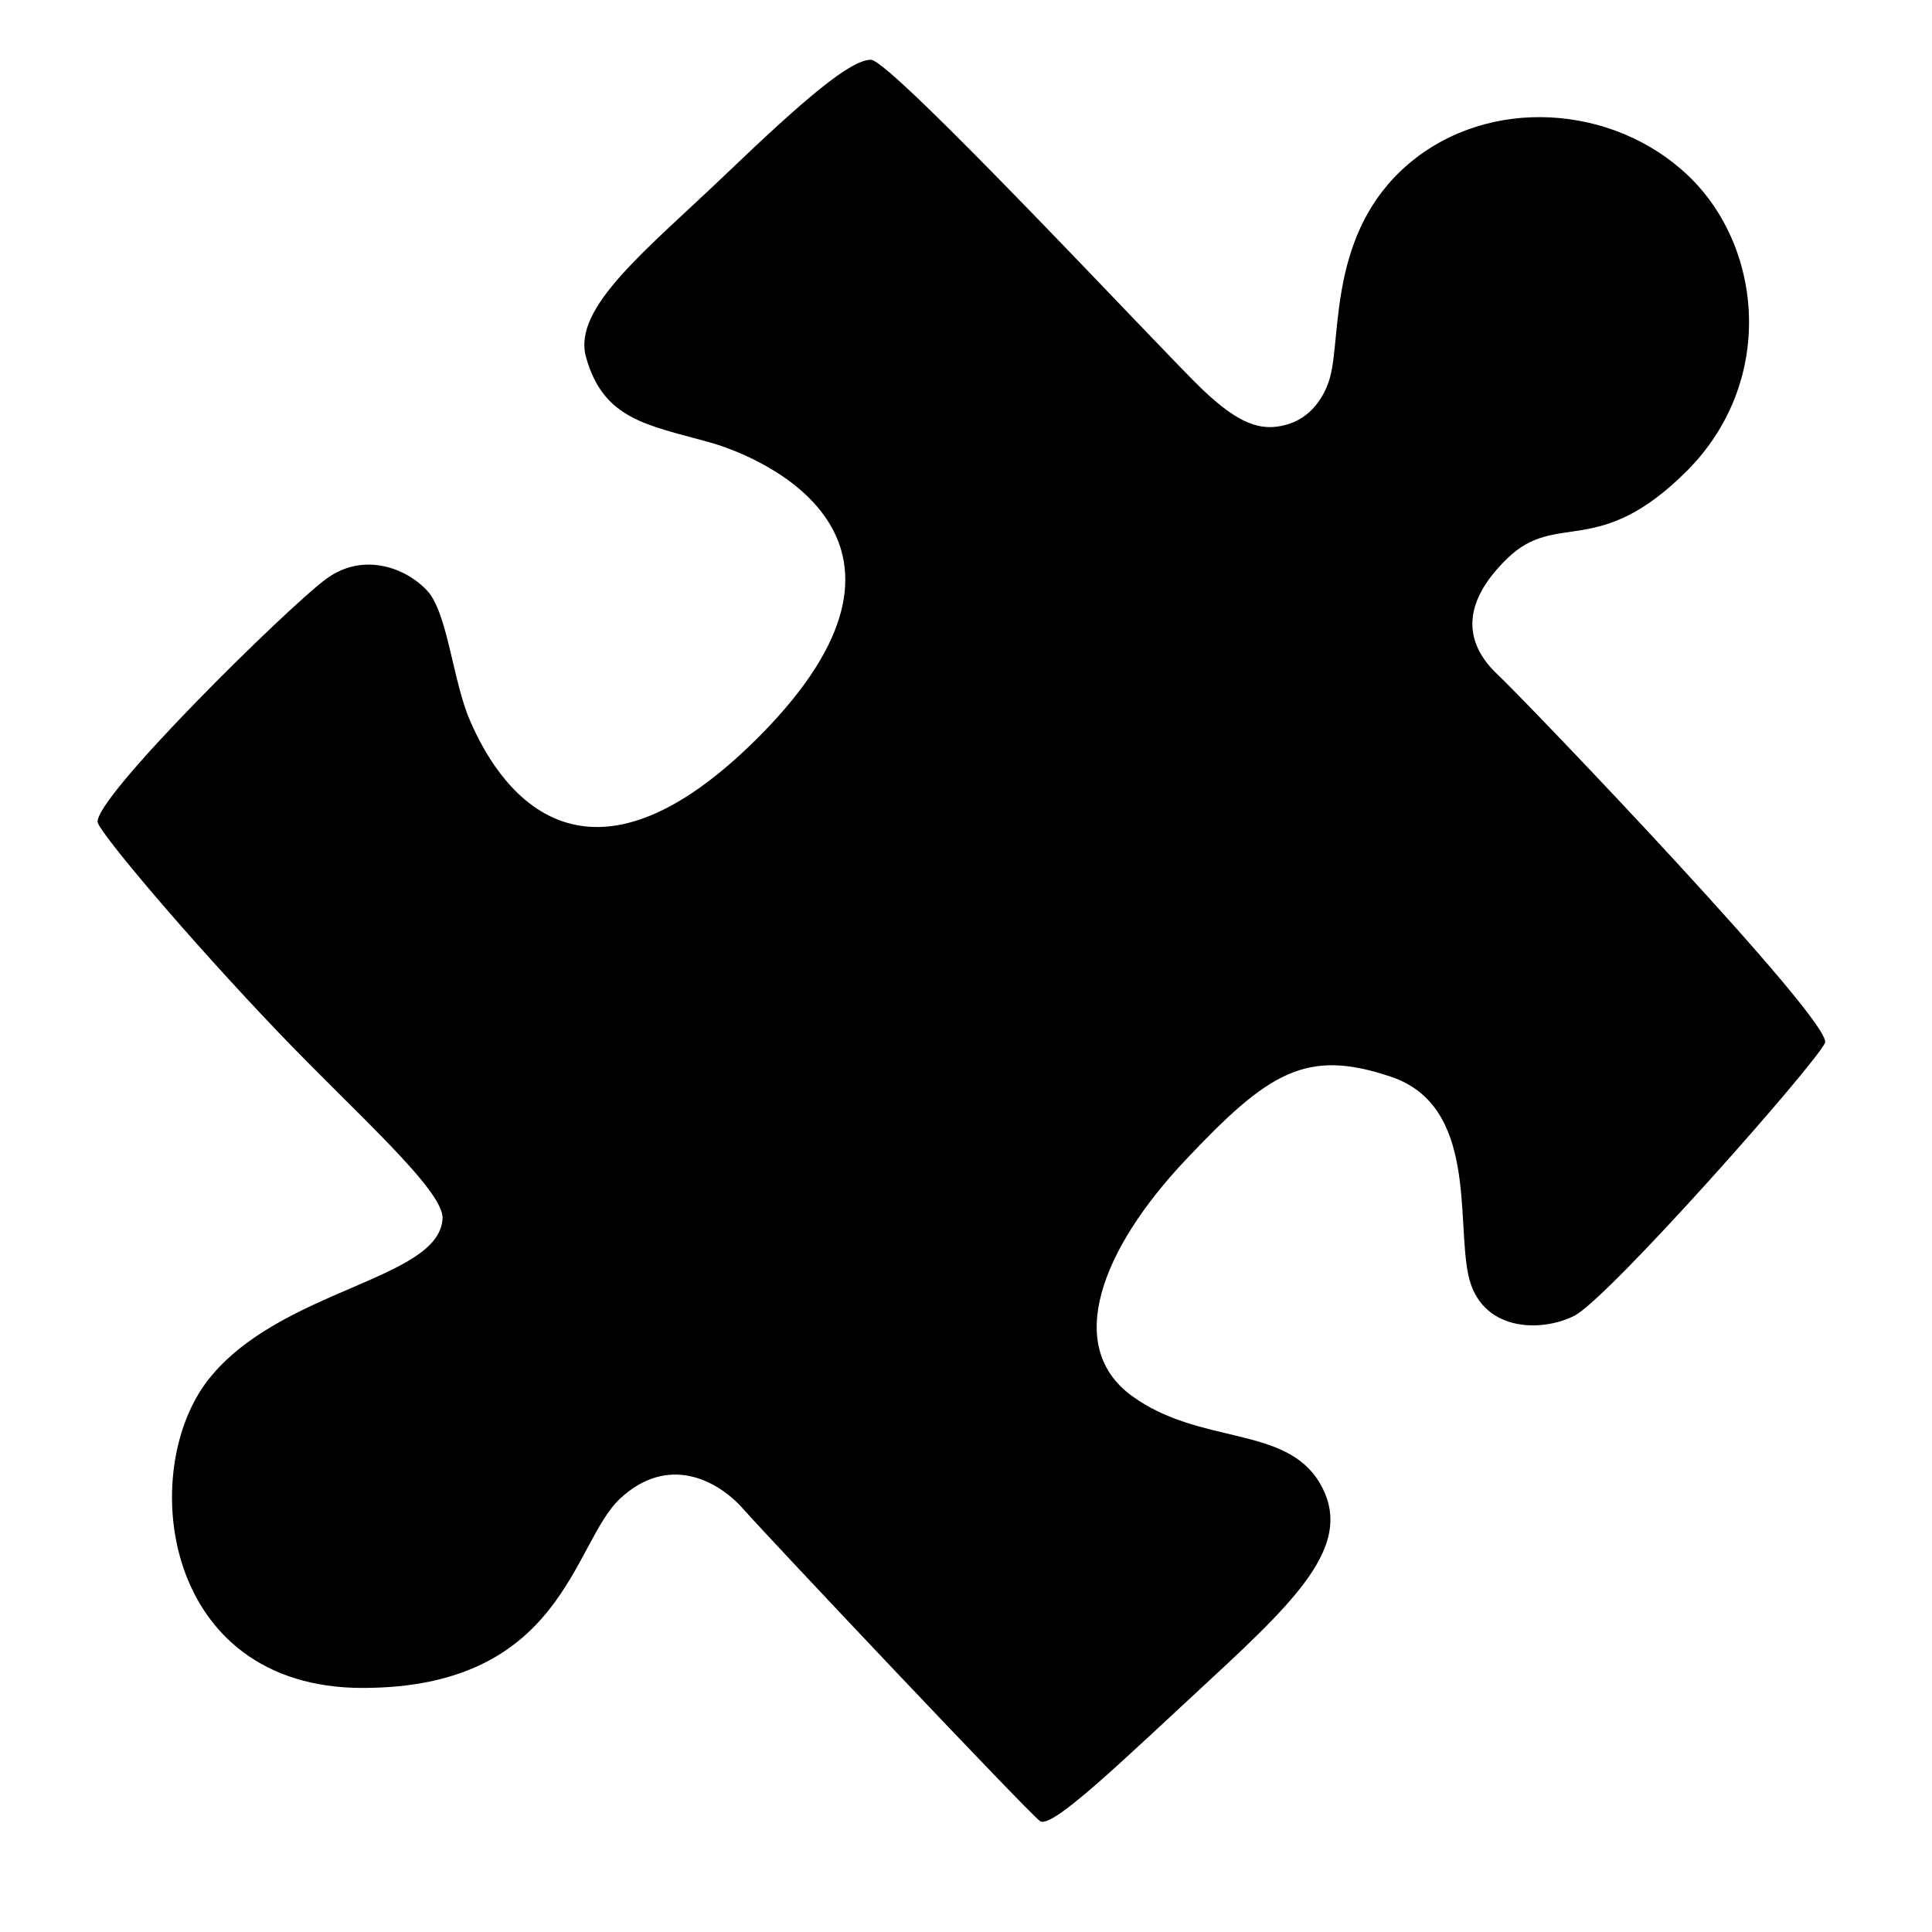 <svg viewBox="0 0 128 128" xmlns="http://www.w3.org/2000/svg">
  <path d="M88.12,24.99c0.76-2.78-0.11-9.61,5.2-14.13s13.57-3.96,18.54,0.79s5.77,13.68-0.11,19.56s-8.59,2.6-11.87,5.77 c-3.28,3.17-2.71,5.77-0.68,7.69c2.04,1.92,22.28,23.07,21.71,24.42s-14.36,16.96-16.62,18.09s-6.22,1.02-7.01-2.71 c-0.79-3.73,0.57-11.19-5.09-13.12c-5.65-1.92-8.14-0.34-13.68,5.54S70.48,89.21,75,92.49s10.18,1.92,12.44,5.77 s-1.13,7.35-7.12,12.89c-5.99,5.54-10.63,10.06-11.42,9.5c-0.79-0.57-17.98-18.77-19.67-20.69c-1.7-1.92-4.98-3.62-8.14-0.68 c-3.17,2.94-3.73,12.55-17.07,12.55S9.08,97.36,13.83,91.37s15.26-6.56,15.49-10.63c0.1-1.87-5.67-6.91-10.85-12.32 C12.38,62.05,6.72,55.3,6.48,54.51c-0.45-1.47,12.66-14.36,15.15-16.17s5.31-0.68,6.67,0.79s1.7,5.99,2.83,8.59 c1.13,2.6,6.44,13.91,19.22,1.02c12.66-12.78,0.68-18.32-3.39-19.45c-4.07-1.13-7-1.5-8.14-5.65c-0.9-3.28,4.07-7.12,9.27-12.1 s8.25-7.58,9.61-7.58s19.56,19.56,21.94,21.82s3.84,2.83,5.54,2.37C86.87,27.71,87.78,26.24,88.12,24.99z"/>
</svg>